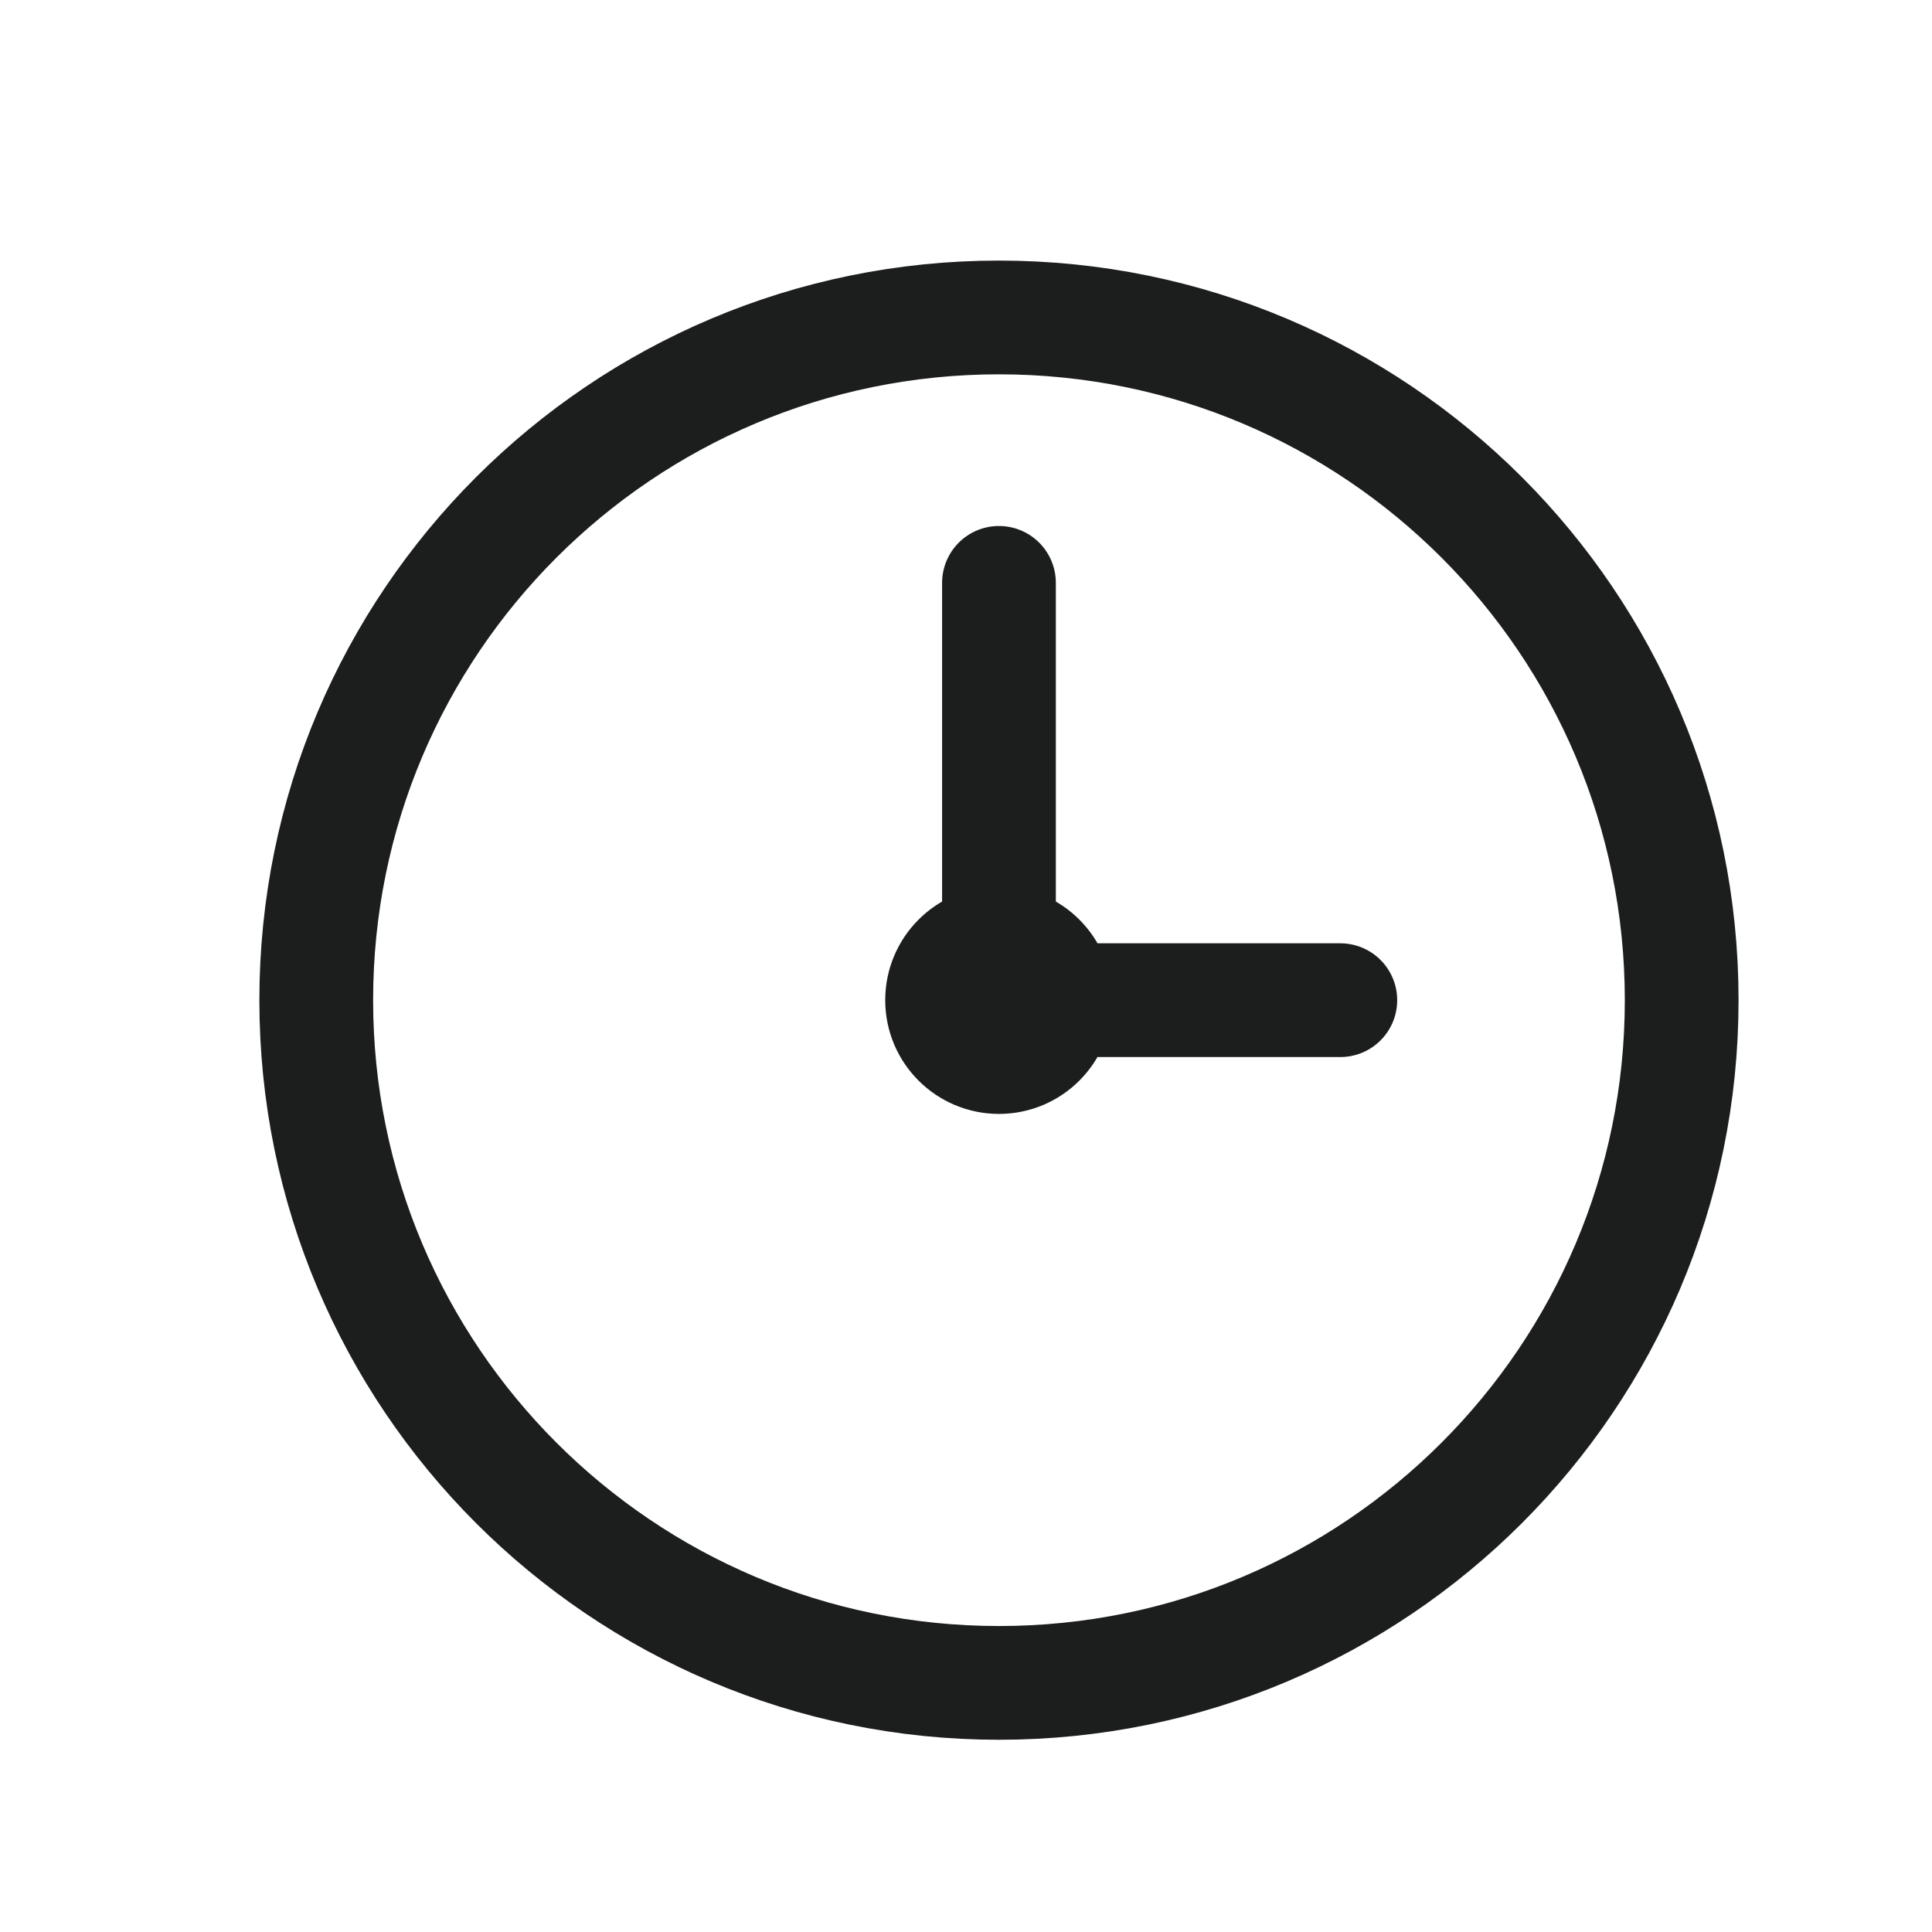 <svg width="16" height="16" viewBox="0 0 16 16" fill="none" xmlns="http://www.w3.org/2000/svg">
<path d="M8.744 8.283C8.744 8.543 8.533 8.754 8.273 8.754C8.013 8.754 7.802 8.543 7.802 8.283C7.802 8.022 8.013 7.811 8.273 7.811C8.533 7.811 8.744 8.022 8.744 8.283Z" fill="#1C1D1D"/>
<path d="M8.744 8.283C8.744 8.543 8.533 8.754 8.273 8.754C8.013 8.754 7.802 8.543 7.802 8.283C7.802 8.022 8.013 7.811 8.273 7.811M8.744 8.283C8.744 8.022 8.533 7.811 8.273 7.811M8.744 8.283H11.1M8.273 7.811V4.827M13.927 8.283C13.927 11.405 11.396 13.937 8.273 13.937C5.151 13.937 2.619 11.405 2.619 8.283C2.619 5.16 5.151 2.629 8.273 2.629C11.396 2.629 13.927 5.16 13.927 8.283Z" stroke="#1C1D1D" stroke-width="0.942" stroke-linecap="round" stroke-linejoin="round"/>
</svg>
